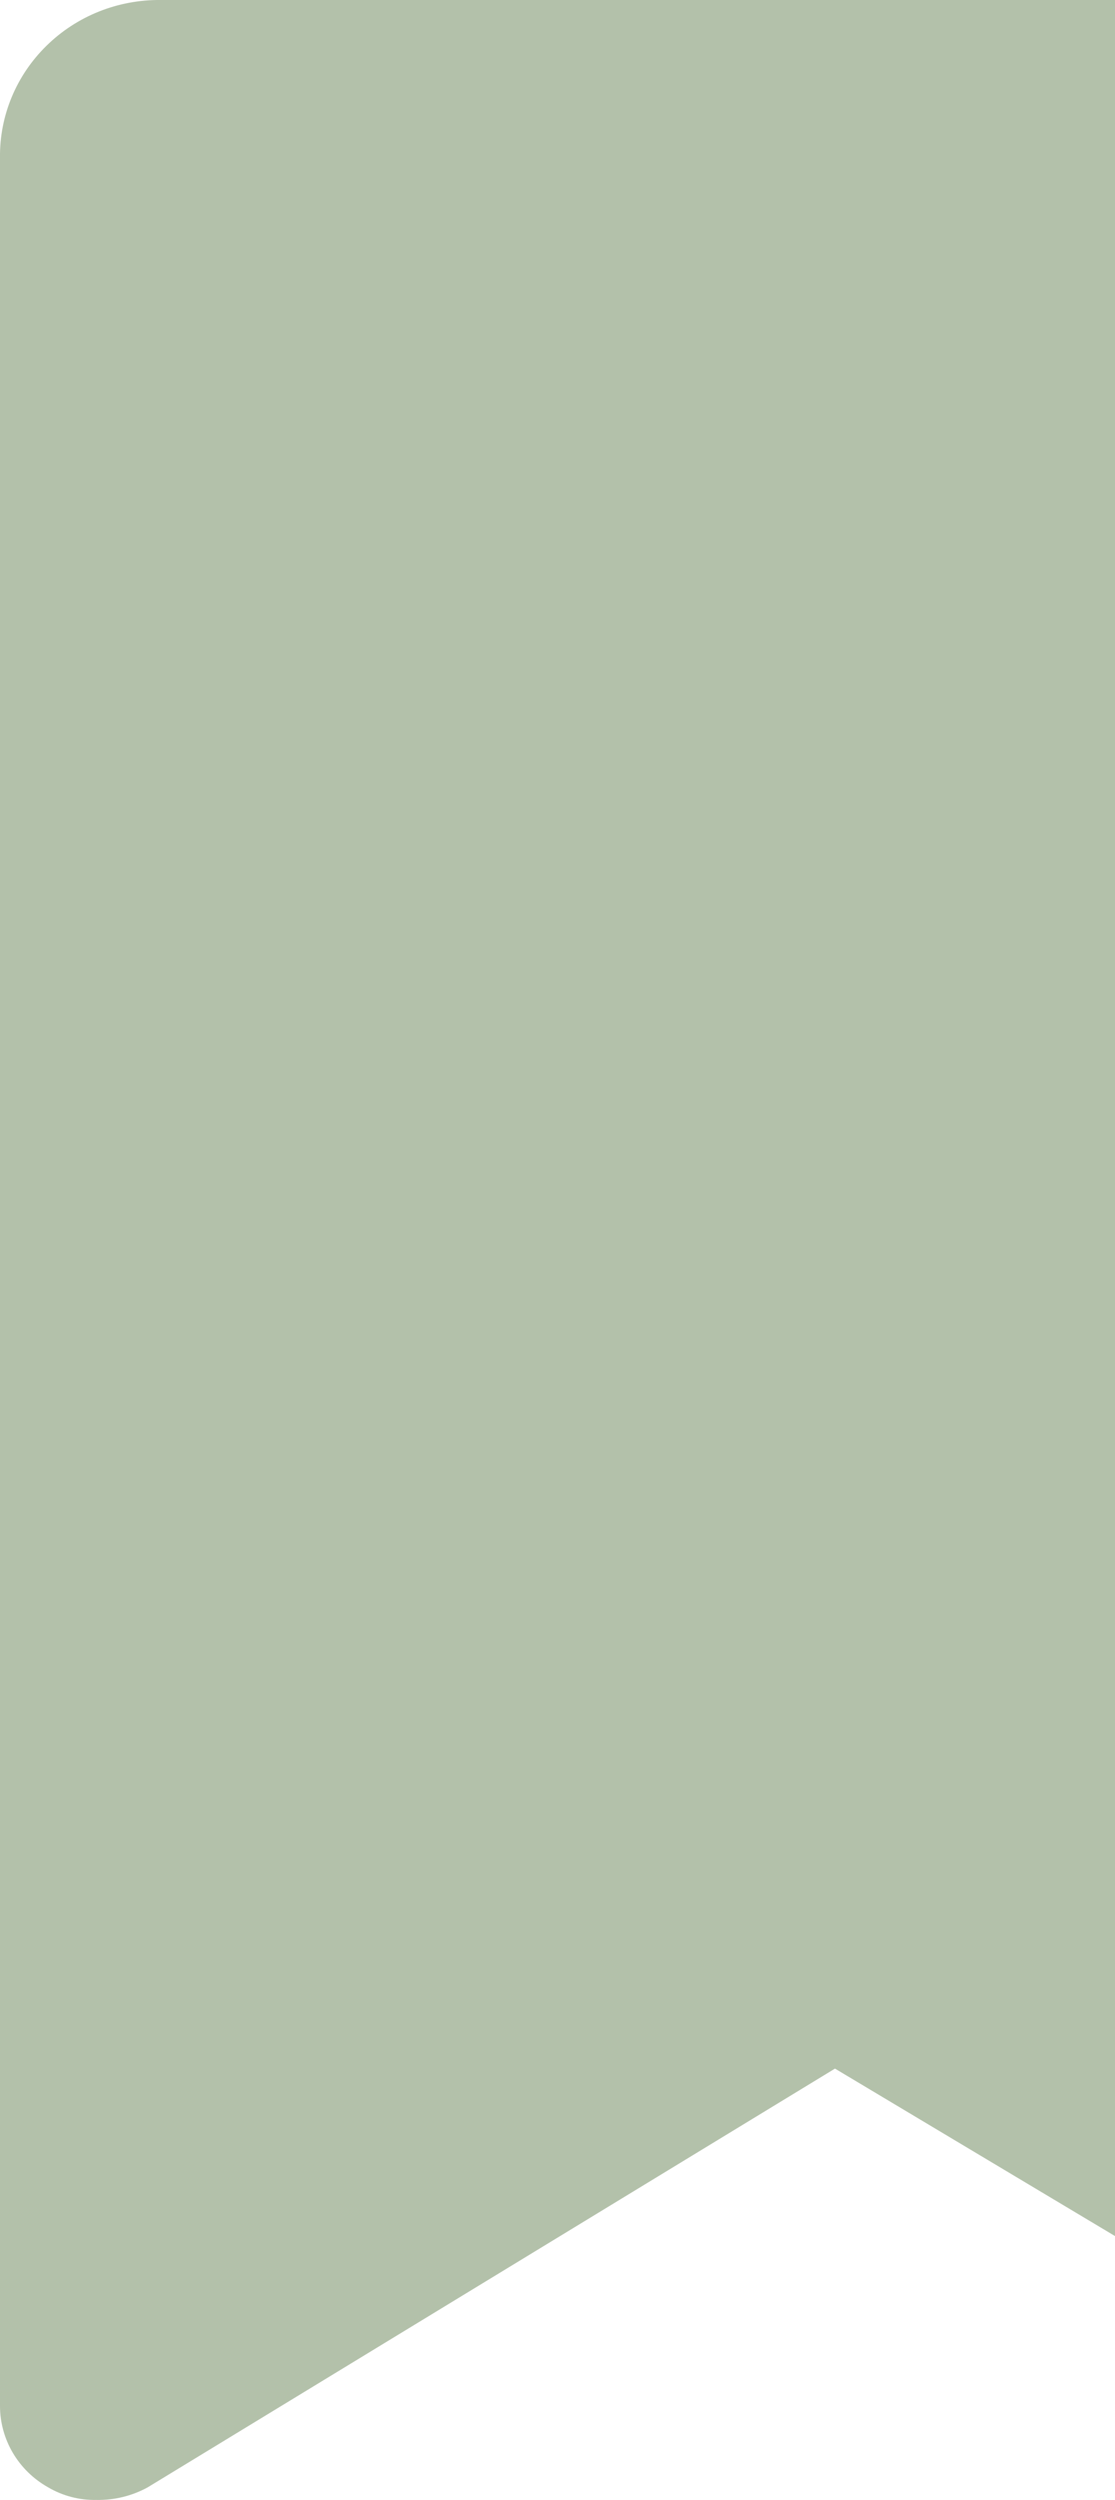 <svg version="1.2" xmlns="http://www.w3.org/2000/svg" xmlns:xlink="http://www.w3.org/1999/xlink" overflow="visible" preserveAspectRatio="none" viewBox="0 0 16.552 37.082" width="16.552" height="37.082"><g transform="translate(0, 0)"><defs><path id="path-1649651128208744" d="M20.143 10.523 C20.143 10.523 5.975 10.523 5.975 10.523 C5.34 10.517 4.73 10.761 4.282 11.201 C3.833 11.64 3.584 12.238 3.591 12.859 C3.591 12.859 3.591 46.205 3.591 46.205 C3.589 46.706 3.862 47.169 4.305 47.418 C4.521 47.545 4.769 47.61 5.021 47.605 C5.021 47.605 5.021 47.605 5.021 47.605 C5.288 47.61 5.551 47.546 5.784 47.418 C5.784 47.418 15.986 41.207 15.986 41.207 C15.986 41.207 20.143 43.691 20.143 43.691 C20.143 43.691 20.143 10.523 20.143 10.523 Z" vector-effect="non-scaling-stroke"/></defs><g transform="translate(-3.591, -10.523)"><path d="M20.143 10.523 C20.143 10.523 5.975 10.523 5.975 10.523 C5.34 10.517 4.73 10.761 4.282 11.201 C3.833 11.64 3.584 12.238 3.591 12.859 C3.591 12.859 3.591 46.205 3.591 46.205 C3.589 46.706 3.862 47.169 4.305 47.418 C4.521 47.545 4.769 47.61 5.021 47.605 C5.021 47.605 5.021 47.605 5.021 47.605 C5.288 47.61 5.551 47.546 5.784 47.418 C5.784 47.418 15.986 41.207 15.986 41.207 C15.986 41.207 20.143 43.691 20.143 43.691 C20.143 43.691 20.143 10.523 20.143 10.523 Z" style="stroke-width: 0; stroke-linecap: butt; stroke-linejoin: miter; fill: rgb(179, 193, 170);" vector-effect="non-scaling-stroke"/></g></g></svg>